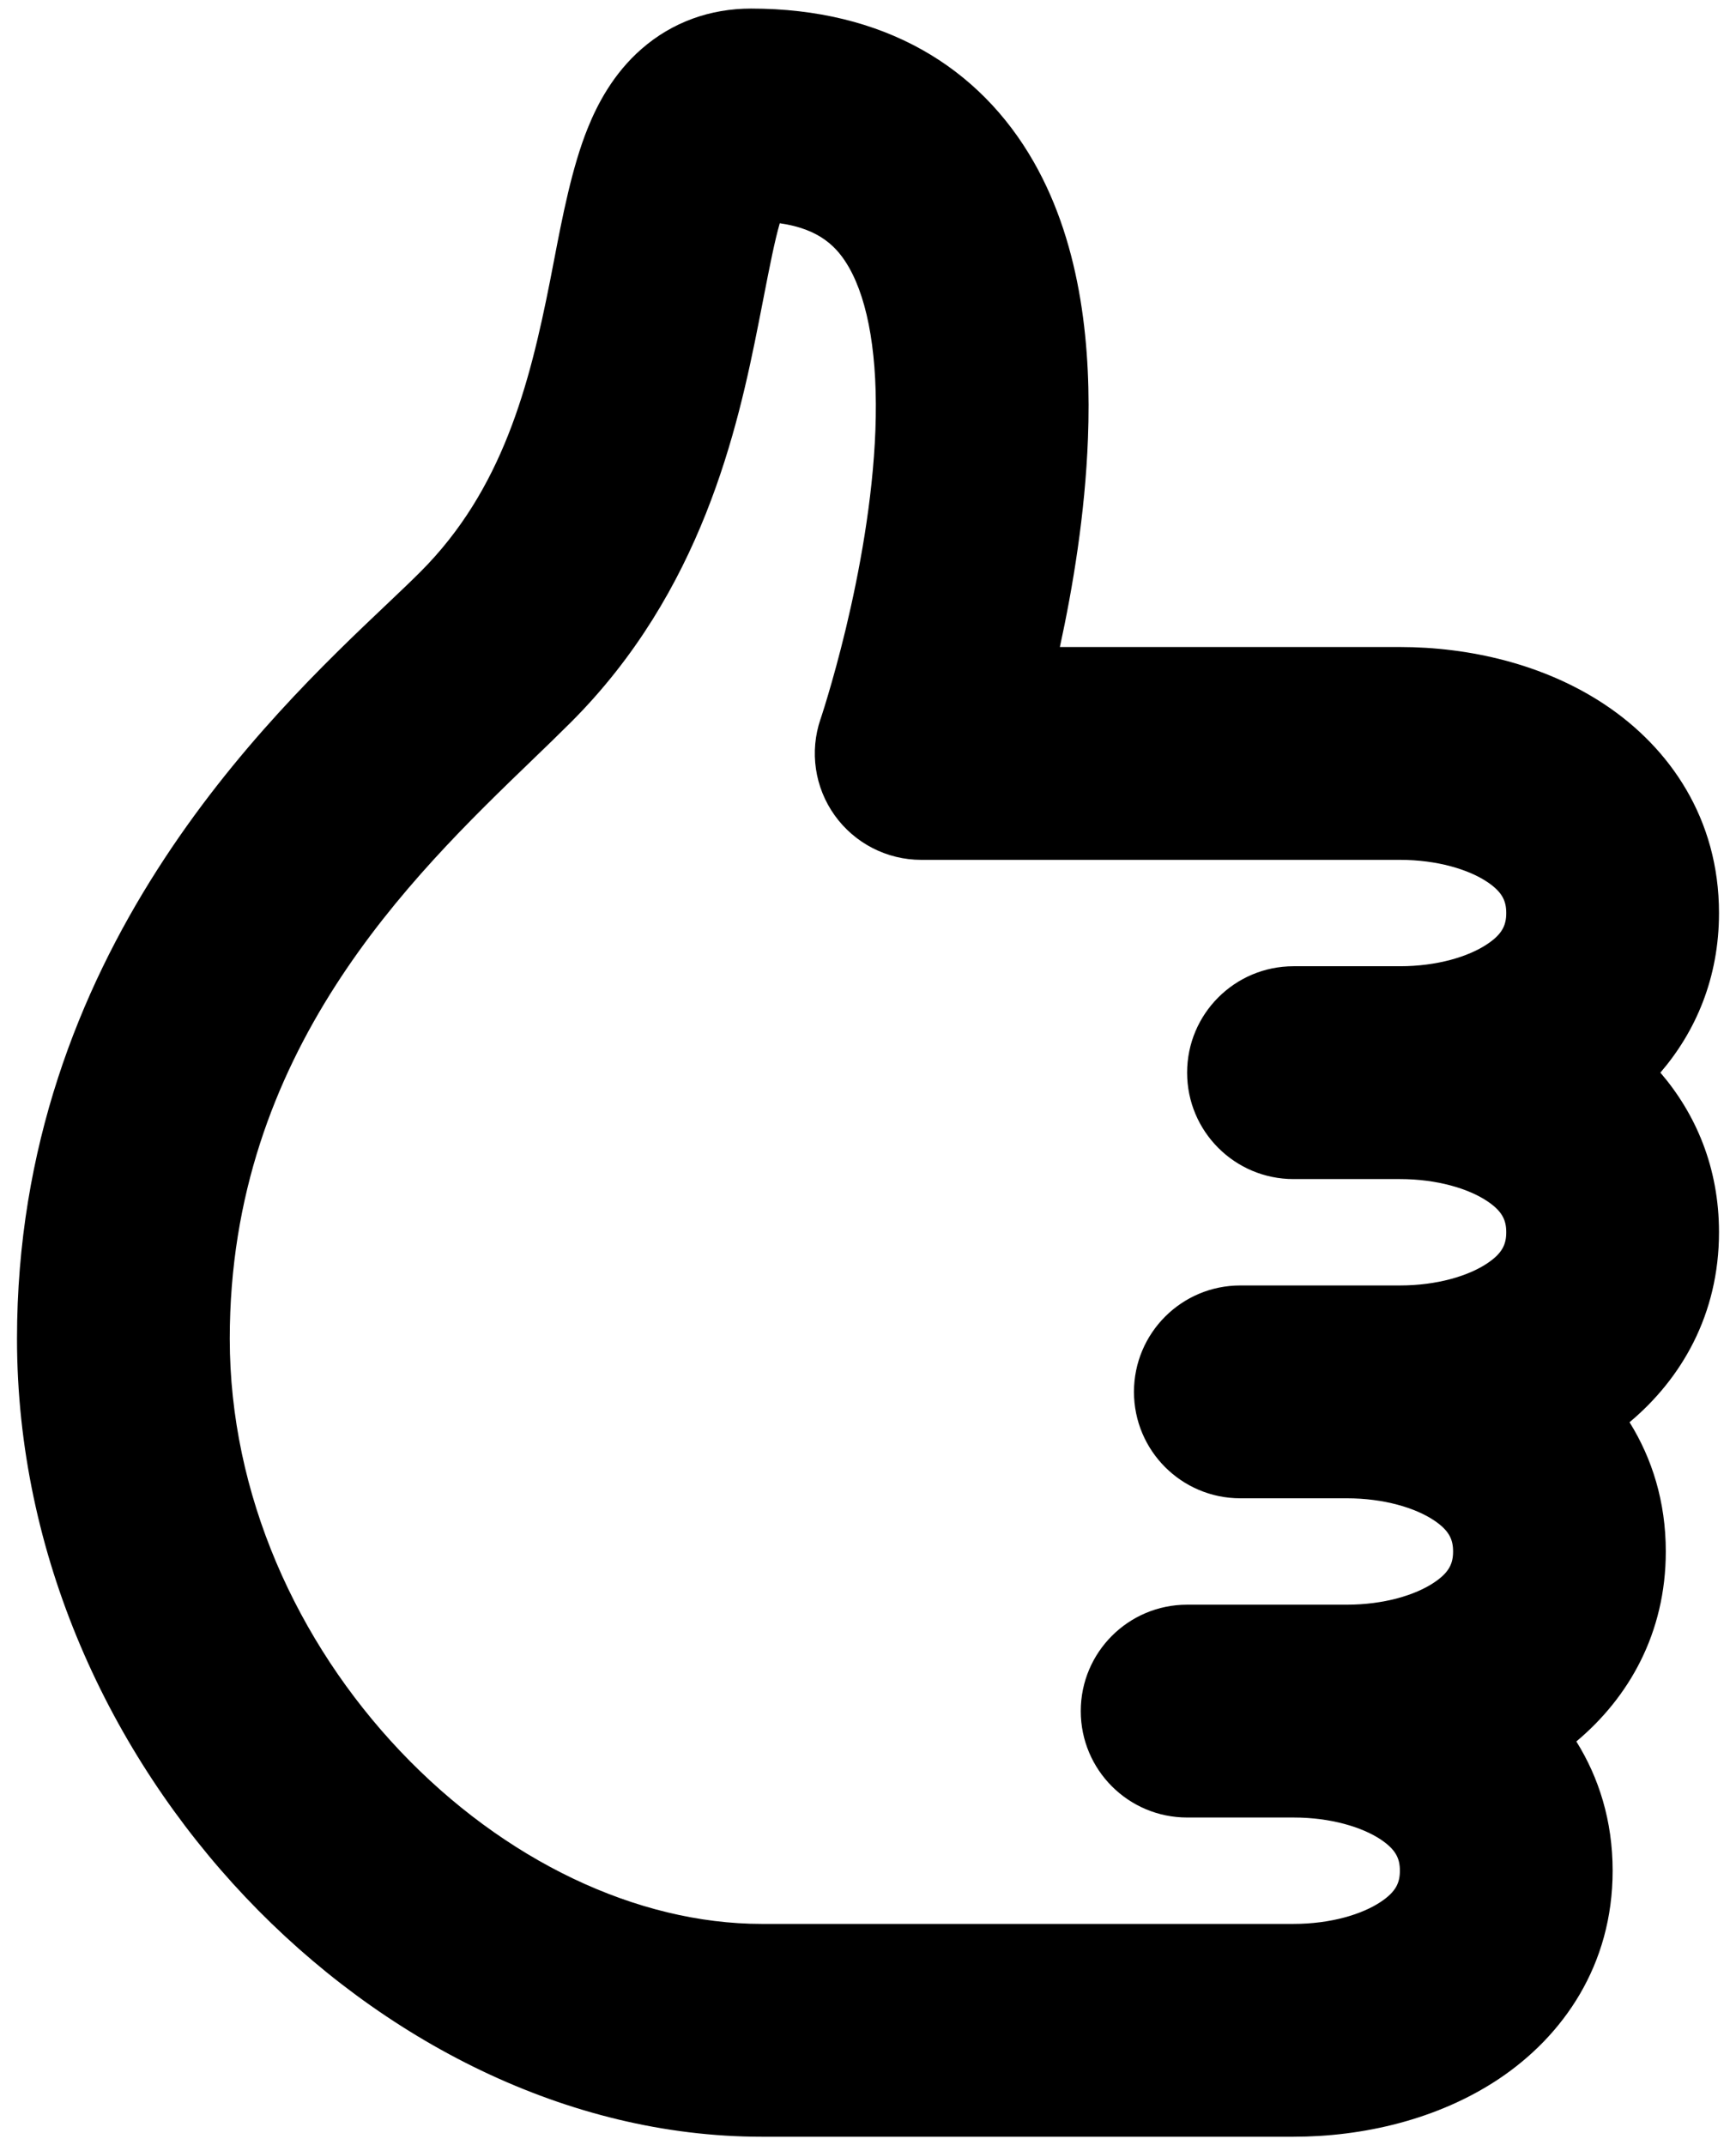 <svg width="34" height="42" viewBox="0 0 34 42" fill="none" xmlns="http://www.w3.org/2000/svg">
<path fill-rule="evenodd" clip-rule="evenodd" d="M14.862 6.301C14.445 8.412 13.744 11.579 11.182 14.141C10.948 14.375 10.692 14.622 10.421 14.883C8.042 17.177 4.5 20.594 4.5 26.21C4.5 29.258 5.812 32.146 7.835 34.282C9.872 36.431 12.478 37.668 14.917 37.668H25.334C26.066 37.668 26.68 37.479 27.043 37.236C27.343 37.036 27.417 36.86 27.417 36.626C27.417 36.393 27.343 36.217 27.043 36.016C26.68 35.774 26.066 35.585 25.334 35.585H23.25C22.099 35.585 21.167 34.652 21.167 33.501C21.167 32.351 22.099 31.418 23.25 31.418H25.334H26.375C27.108 31.418 27.721 31.229 28.084 30.986C28.385 30.786 28.459 30.61 28.459 30.376C28.459 30.143 28.385 29.967 28.084 29.766C27.721 29.524 27.108 29.335 26.375 29.335H24.292C23.141 29.335 22.209 28.402 22.209 27.251C22.209 26.101 23.141 25.168 24.292 25.168H26.375H27.417C28.149 25.168 28.763 24.979 29.126 24.736C29.427 24.536 29.5 24.36 29.5 24.126C29.5 23.893 29.427 23.717 29.126 23.516C28.763 23.274 28.149 23.085 27.417 23.085H25.334C24.183 23.085 23.25 22.152 23.25 21.001C23.25 19.851 24.183 18.918 25.334 18.918H27.417C28.149 18.918 28.763 18.729 29.126 18.486C29.427 18.286 29.5 18.11 29.5 17.876C29.5 17.643 29.427 17.467 29.126 17.266C28.763 17.024 28.149 16.835 27.417 16.835H18.042C17.369 16.835 16.738 16.51 16.347 15.963C15.956 15.417 15.853 14.715 16.07 14.079L16.071 14.077L16.077 14.059L16.105 13.973C16.13 13.895 16.168 13.775 16.214 13.619C16.307 13.307 16.434 12.855 16.565 12.311C16.829 11.21 17.093 9.795 17.145 8.423C17.198 6.998 17.009 5.905 16.628 5.237C16.402 4.842 16.062 4.484 15.272 4.371C15.173 4.714 15.081 5.18 14.948 5.863C14.921 6 14.893 6.146 14.862 6.301ZM20.758 12.668C21.011 11.505 21.253 10.058 21.308 8.579C21.372 6.88 21.203 4.848 20.247 3.172C19.182 1.306 17.305 0.168 14.709 0.168C13.914 0.168 13.168 0.431 12.563 0.96C12.014 1.44 11.701 2.036 11.509 2.514C11.2 3.279 11.01 4.27 10.849 5.107C10.823 5.24 10.799 5.37 10.774 5.493C10.368 7.549 9.839 9.591 8.235 11.195C8.052 11.379 7.828 11.59 7.575 11.831C5.236 14.048 0.333 18.695 0.333 26.21C0.333 30.453 2.147 34.336 4.811 37.148C7.462 39.946 11.106 41.835 14.917 41.835H25.334C26.684 41.835 28.154 41.503 29.354 40.704C30.615 39.862 31.584 38.476 31.584 36.626C31.584 35.65 31.314 34.802 30.873 34.096C31.893 33.242 32.625 31.984 32.625 30.376C32.625 29.4 32.355 28.552 31.915 27.846C32.935 26.992 33.667 25.734 33.667 24.126C33.667 22.858 33.212 21.808 32.519 21.001C33.212 20.195 33.667 19.145 33.667 17.876C33.667 16.026 32.699 14.64 31.437 13.799C30.238 12.999 28.767 12.668 27.417 12.668H20.758Z" fill="black"/>
</svg>
